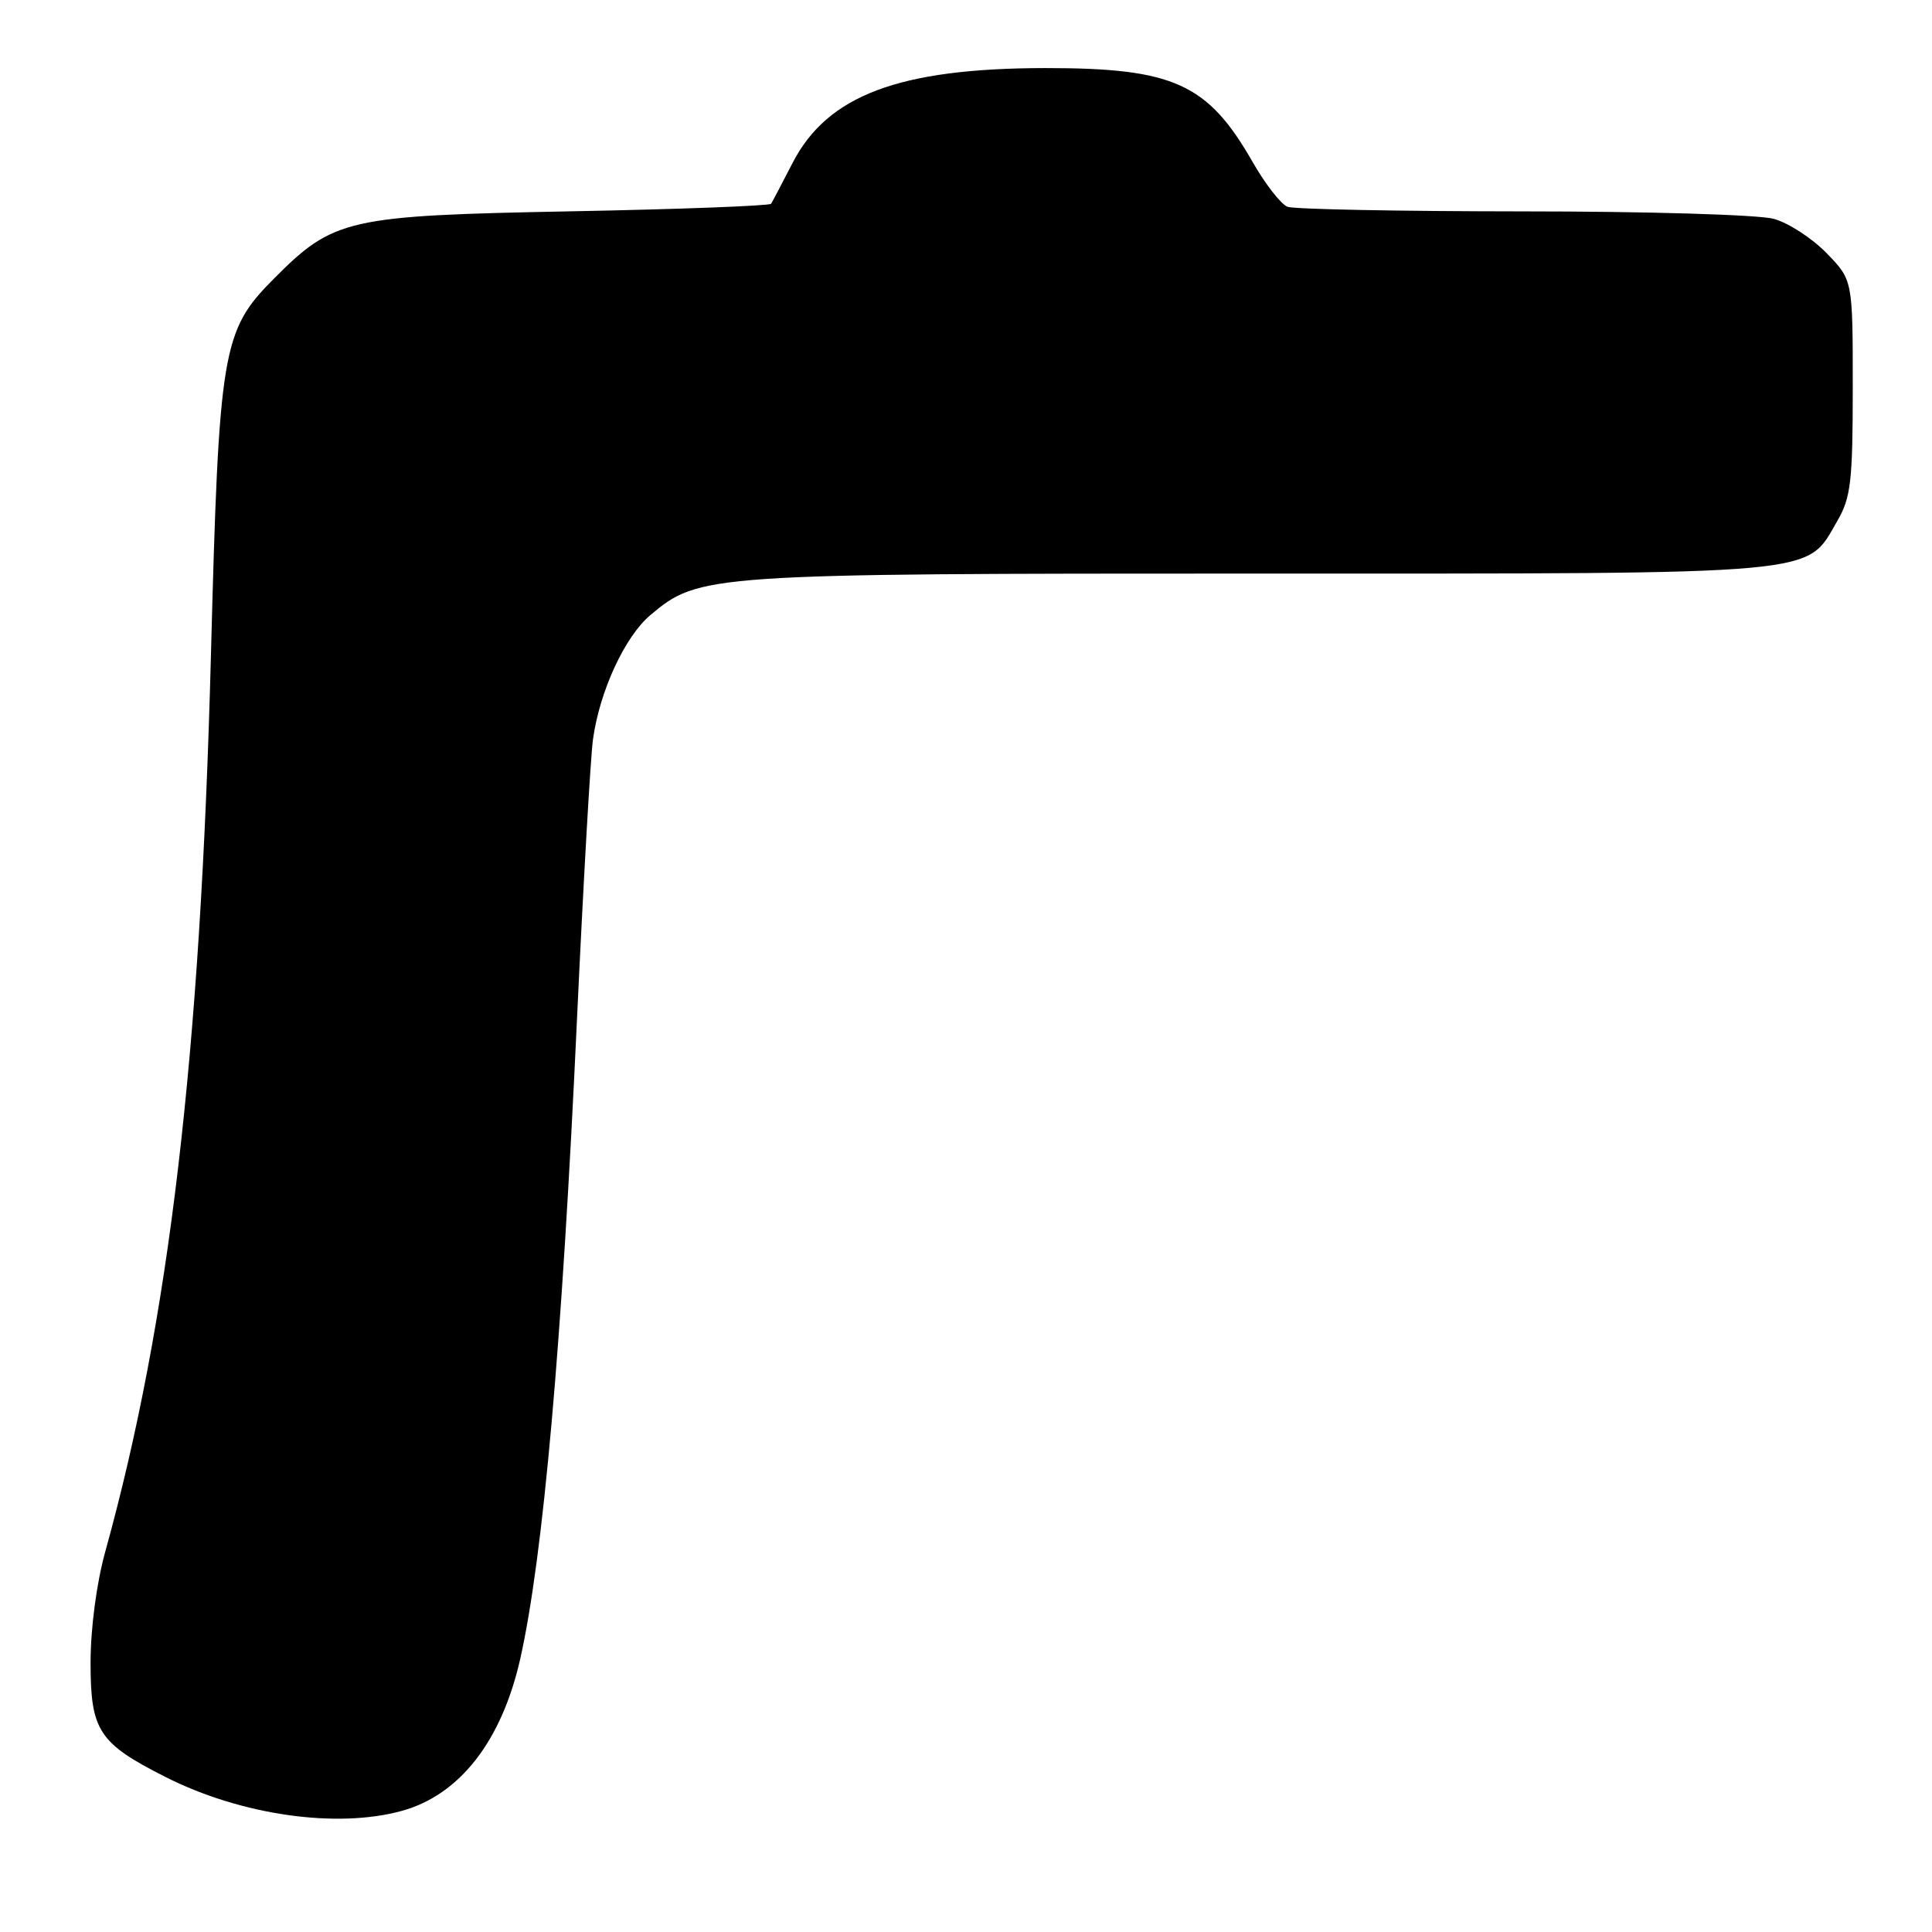 <?xml version="1.0" encoding="UTF-8" standalone="no"?>
<!DOCTYPE svg PUBLIC "-//W3C//DTD SVG 1.1//EN" "http://www.w3.org/Graphics/SVG/1.1/DTD/svg11.dtd" >
<svg xmlns="http://www.w3.org/2000/svg" xmlns:xlink="http://www.w3.org/1999/xlink" version="1.1" viewBox="0 0 256 256">
 <g >
 <path fill="currentColor"
d=" M 53.28 239.94 C 60.95 237.81 66.50 230.65 68.95 219.74 C 71.98 206.18 74.46 178.26 76.46 134.93 C 77.29 117.09 78.24 100.47 78.57 98.00 C 79.44 91.61 82.78 84.37 86.18 81.50 C 92.64 76.07 93.62 76.00 166.93 76.00 C 242.41 76.00 239.23 76.29 243.47 69.00 C 245.25 65.93 245.50 63.77 245.50 51.31 C 245.50 37.11 245.50 37.11 242.04 33.55 C 240.14 31.59 236.99 29.54 235.04 29.00 C 233.09 28.45 218.22 28.01 201.83 28.01 C 185.51 28.00 171.46 27.73 170.60 27.40 C 169.74 27.07 167.65 24.39 165.97 21.45 C 160.03 11.06 155.49 9.01 138.50 9.02 C 119.14 9.04 109.62 12.62 105.00 21.63 C 103.62 24.31 102.35 26.73 102.17 27.00 C 101.99 27.27 90.06 27.73 75.67 28.00 C 45.95 28.57 44.21 28.96 36.26 36.96 C 29.42 43.83 29.01 46.31 27.95 86.84 C 26.56 139.96 22.43 174.98 13.96 205.56 C 12.79 209.77 12.00 215.76 12.00 220.36 C 12.00 229.32 13.09 230.99 21.89 235.44 C 31.91 240.52 44.62 242.34 53.28 239.94 Z "/>
</g>
</svg>
